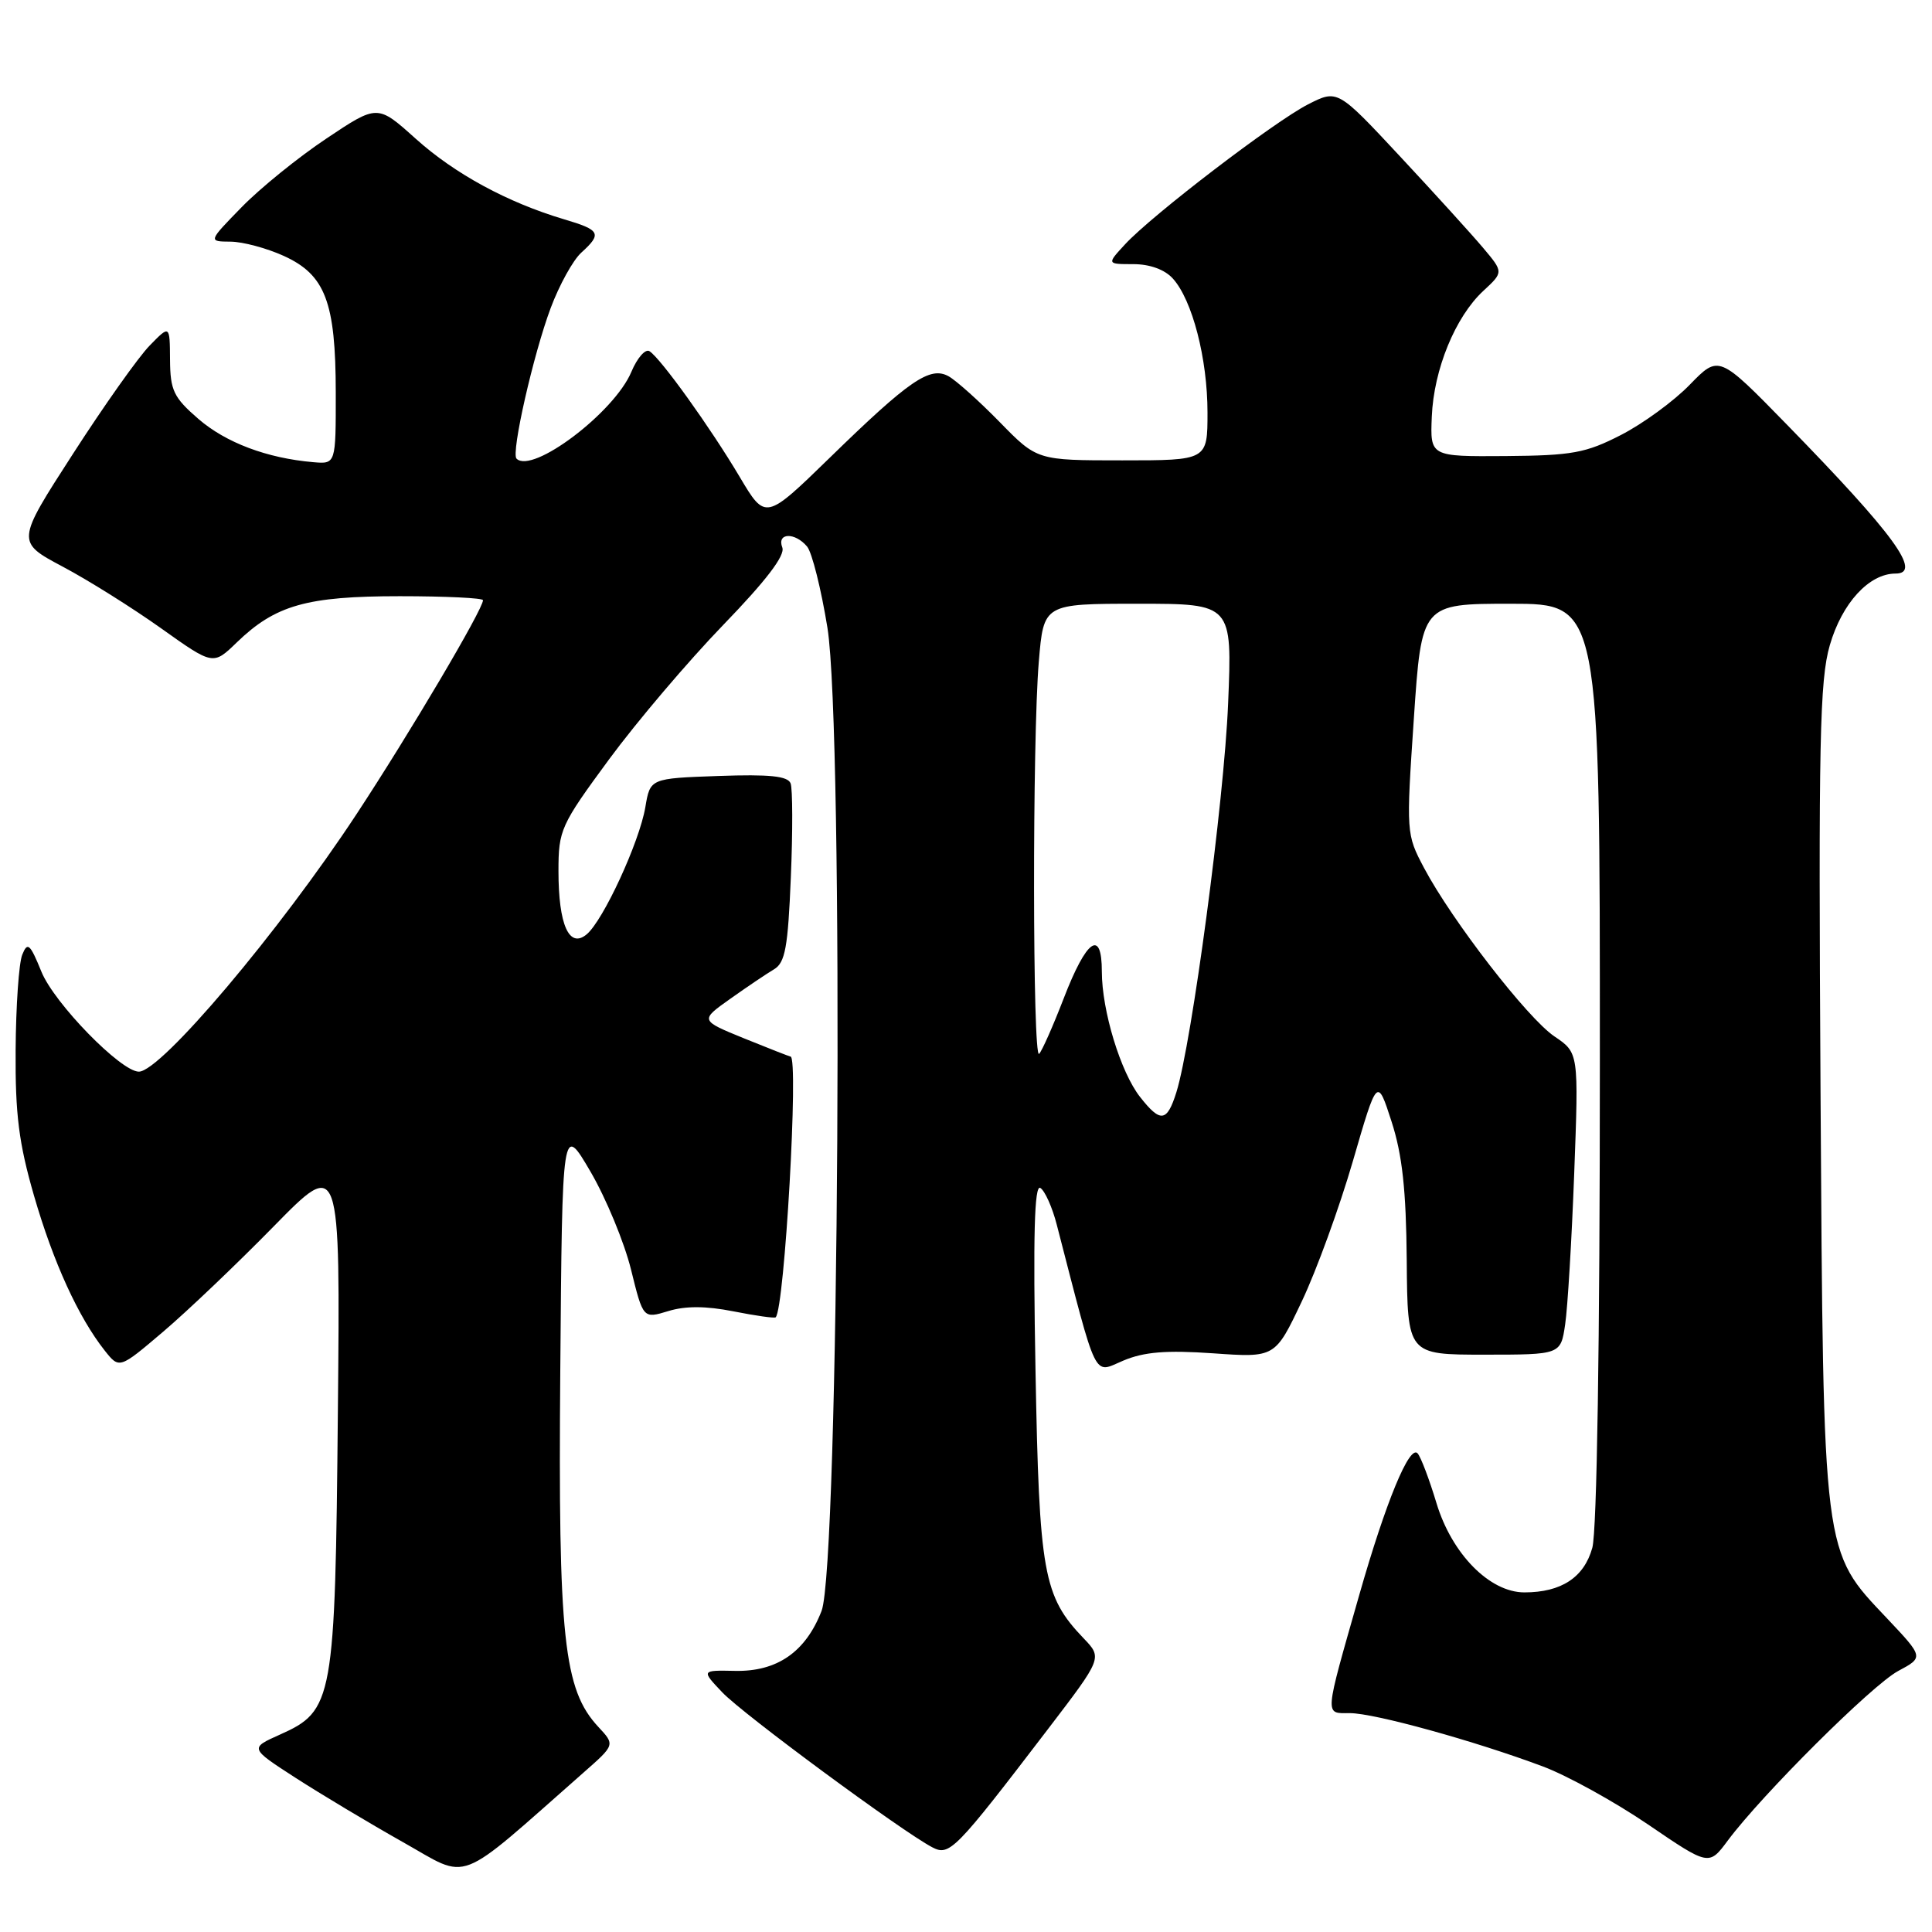 <?xml version="1.0" encoding="UTF-8" standalone="no"?>
<!DOCTYPE svg PUBLIC "-//W3C//DTD SVG 1.1//EN" "http://www.w3.org/Graphics/SVG/1.1/DTD/svg11.dtd" >
<svg xmlns="http://www.w3.org/2000/svg" xmlns:xlink="http://www.w3.org/1999/xlink" version="1.1" viewBox="0 0 256 256">
 <g >
 <path fill="currentColor"
d=" M 77.35 234.85 C 81.50 231.20 81.50 231.20 79.29 228.83 C 74.68 223.88 73.95 217.09 74.24 181.60 C 74.50 148.85 74.50 148.85 78.25 155.26 C 80.31 158.79 82.72 164.62 83.61 168.21 C 85.22 174.74 85.22 174.74 88.54 173.73 C 90.81 173.03 93.54 173.04 97.18 173.76 C 100.11 174.34 102.63 174.70 102.78 174.55 C 103.96 173.40 105.86 140.02 104.75 140.00 C 104.61 139.99 101.85 138.91 98.62 137.60 C 92.74 135.20 92.74 135.20 96.76 132.35 C 98.97 130.78 101.58 129.02 102.56 128.44 C 104.04 127.56 104.41 125.55 104.79 116.24 C 105.05 110.12 105.03 104.52 104.76 103.80 C 104.39 102.83 101.95 102.58 95.21 102.82 C 86.15 103.14 86.15 103.14 85.51 106.96 C 84.72 111.60 79.92 122.00 77.73 123.81 C 75.42 125.73 74.00 122.54 74.00 115.43 C 74.00 109.97 74.28 109.35 80.71 100.61 C 84.40 95.60 91.21 87.59 95.84 82.80 C 101.51 76.94 104.06 73.60 103.66 72.55 C 102.90 70.58 105.33 70.49 106.95 72.43 C 107.60 73.22 108.81 78.06 109.64 83.18 C 111.83 96.82 111.18 207.50 108.86 213.46 C 106.75 218.90 102.96 221.52 97.39 221.40 C 92.92 221.31 92.92 221.31 95.71 224.25 C 98.43 227.12 119.48 242.65 123.52 244.77 C 125.82 245.97 126.52 245.26 138.88 229.09 C 146.07 219.68 146.07 219.68 143.59 217.09 C 138.24 211.51 137.70 208.48 137.21 181.61 C 136.88 163.72 137.06 156.92 137.85 157.41 C 138.45 157.78 139.44 159.98 140.03 162.29 C 145.50 183.40 144.81 181.98 148.84 180.29 C 151.59 179.13 154.53 178.89 160.73 179.32 C 168.96 179.90 168.96 179.90 172.49 172.45 C 174.44 168.35 177.48 159.99 179.26 153.87 C 182.49 142.74 182.49 142.74 184.39 148.62 C 185.81 153.01 186.32 157.67 186.40 167.00 C 186.50 179.50 186.50 179.50 196.65 179.50 C 206.80 179.50 206.80 179.50 207.39 175.50 C 207.72 173.30 208.26 164.30 208.59 155.50 C 209.19 139.50 209.19 139.50 205.97 137.33 C 202.40 134.92 192.40 121.99 188.69 115.00 C 186.33 110.54 186.32 110.35 187.34 95.25 C 188.37 80.00 188.37 80.00 200.18 80.00 C 212.00 80.00 212.00 80.00 211.99 140.75 C 211.99 178.06 211.60 202.89 210.99 205.09 C 209.90 209.02 206.88 211.00 201.99 211.00 C 197.39 211.00 192.37 205.90 190.34 199.17 C 189.40 196.05 188.28 193.09 187.85 192.59 C 186.79 191.34 183.63 199.00 180.12 211.30 C 175.43 227.75 175.49 227.00 178.87 227.00 C 182.09 227.00 195.35 230.66 204.43 234.06 C 207.66 235.27 213.93 238.73 218.37 241.75 C 226.44 247.25 226.44 247.25 228.95 243.87 C 233.49 237.78 248.04 223.29 251.51 221.42 C 254.91 219.60 254.91 219.60 250.04 214.44 C 241.47 205.39 241.61 206.54 241.23 144.67 C 240.95 98.23 241.12 90.11 242.46 85.49 C 244.08 79.90 247.67 76.00 251.17 76.00 C 254.76 76.00 250.98 70.82 236.77 56.26 C 227.75 47.02 227.75 47.02 223.91 50.97 C 221.80 53.15 217.69 56.15 214.78 57.64 C 210.12 60.03 208.33 60.36 199.50 60.43 C 189.50 60.50 189.50 60.50 189.72 55.21 C 189.98 48.94 192.84 41.98 196.55 38.54 C 199.23 36.06 199.23 36.06 196.51 32.83 C 195.01 31.05 190.06 25.60 185.51 20.72 C 177.23 11.84 177.23 11.84 173.32 13.83 C 168.83 16.13 152.66 28.49 149.08 32.37 C 146.65 35.00 146.65 35.00 150.17 35.00 C 152.36 35.00 154.34 35.72 155.41 36.91 C 157.99 39.76 160.00 47.52 160.00 54.66 C 160.00 61.00 160.00 61.00 148.71 61.00 C 137.42 61.00 137.42 61.00 132.46 55.92 C 129.73 53.13 126.68 50.40 125.68 49.85 C 123.22 48.50 120.49 50.38 109.97 60.63 C 101.43 68.94 101.43 68.94 98.03 63.22 C 94.14 56.66 87.52 47.44 86.05 46.53 C 85.51 46.20 84.43 47.43 83.66 49.27 C 81.41 54.65 70.53 62.87 68.44 60.77 C 67.70 60.03 70.67 46.95 72.97 40.81 C 74.11 37.76 75.93 34.47 77.02 33.48 C 79.80 30.96 79.56 30.48 74.75 29.06 C 67.25 26.83 60.25 23.03 55.07 18.37 C 50.02 13.83 50.02 13.83 43.26 18.35 C 39.54 20.83 34.49 24.92 32.04 27.43 C 27.58 32.00 27.58 32.00 30.54 32.02 C 32.17 32.03 35.33 32.88 37.58 33.90 C 43.10 36.40 44.48 40.01 44.49 52.00 C 44.50 61.50 44.50 61.50 41.50 61.24 C 35.37 60.71 29.94 58.66 26.30 55.52 C 23.00 52.66 22.56 51.74 22.53 47.67 C 22.50 43.05 22.50 43.05 19.84 45.78 C 18.37 47.27 13.79 53.74 9.66 60.15 C 2.14 71.80 2.14 71.80 8.32 75.09 C 11.72 76.89 17.59 80.58 21.37 83.27 C 28.24 88.16 28.24 88.16 31.37 85.13 C 36.49 80.18 40.63 79.00 52.97 79.00 C 59.04 79.00 64.00 79.24 64.00 79.53 C 64.00 80.74 54.25 97.23 47.24 107.88 C 37.00 123.45 21.32 142.00 18.40 142.00 C 16.02 142.00 7.19 132.94 5.49 128.76 C 3.98 125.05 3.65 124.76 2.95 126.50 C 2.50 127.60 2.11 133.29 2.07 139.14 C 2.01 147.68 2.50 151.49 4.51 158.45 C 7.07 167.29 10.40 174.56 13.87 178.95 C 15.81 181.40 15.81 181.40 21.63 176.45 C 24.83 173.73 31.42 167.45 36.27 162.50 C 45.09 153.50 45.09 153.50 44.77 187.00 C 44.41 225.37 44.18 226.68 37.08 229.85 C 33.08 231.64 33.08 231.64 39.16 235.57 C 42.51 237.73 48.90 241.56 53.37 244.08 C 62.38 249.14 60.13 250.01 77.35 234.85 Z  M 151.07 145.36 C 148.49 142.09 146.00 133.91 146.00 128.74 C 146.00 123.01 143.97 124.44 140.94 132.31 C 139.53 135.96 138.07 139.26 137.69 139.64 C 136.82 140.52 136.78 97.89 137.65 87.65 C 138.29 80.00 138.29 80.00 150.79 80.00 C 163.28 80.00 163.28 80.00 162.73 93.25 C 162.20 106.15 157.92 138.22 155.87 144.75 C 154.63 148.69 153.77 148.80 151.07 145.36 Z "/>
</g>
</svg>